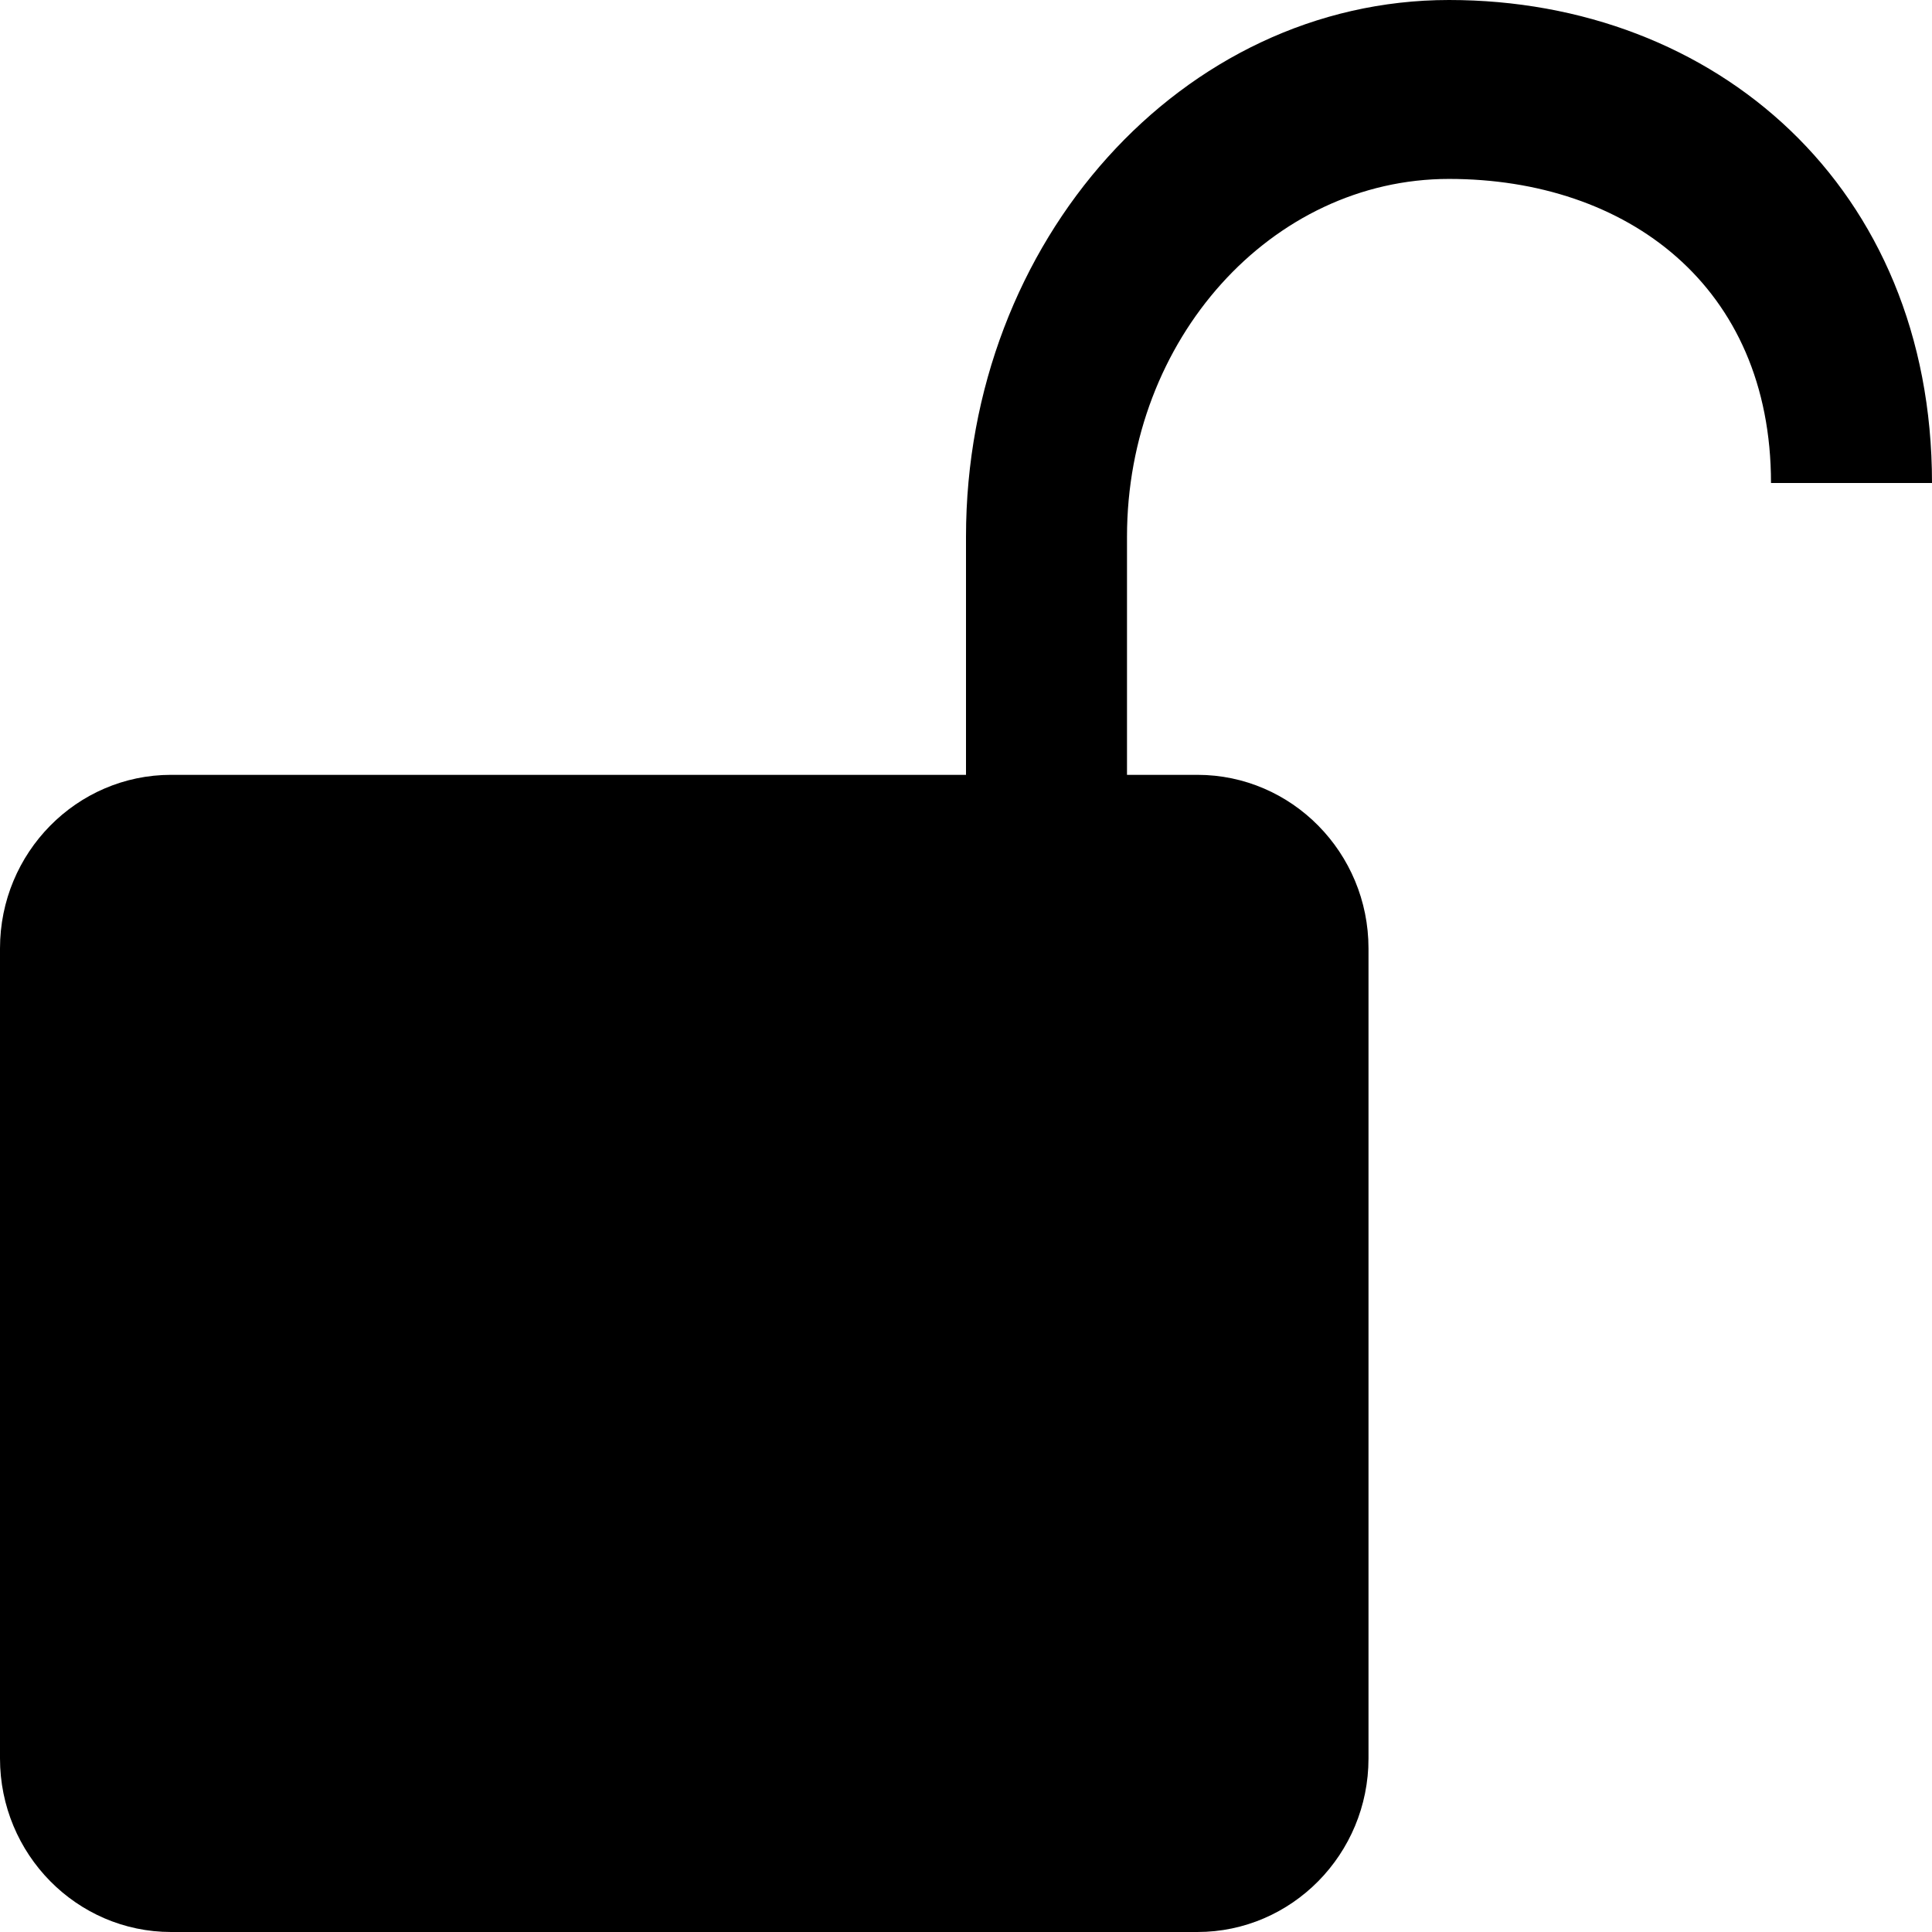 <svg width="18" height="18" viewBox="0 0 18 18" fill="none" xmlns="http://www.w3.org/2000/svg">
<path d="M16.5 4.5L10.5 7.5H9V5C9 2.242 11.018 0 13.5 0C15.982 0 18 1.742 18 4.5C18 4.5 17.43 4.5 16.5 4.5ZM16.5 4.5C16.5 2.662 15.155 1.667 13.5 1.667C11.845 1.667 10.5 3.162 10.5 5V7.5L16.5 4.5Z" fill="black"/>
<path d="M1.594 7.219H2.125C2.125 7.219 4.031 7.219 6.375 7.219C8.719 7.219 10.625 7.219 10.625 7.219H11.156C12.035 7.219 12.75 7.944 12.75 8.836V16.383C12.75 17.275 12.035 18 11.156 18H1.594C0.715 18 1.90735e-06 17.275 1.90735e-06 16.383V8.836C1.90735e-06 7.944 0.715 7.219 1.594 7.219ZM9.208 7.219C9.304 7.219 3.542 7.219 3.542 7.219H9.208Z" fill="black"/>
</svg>
